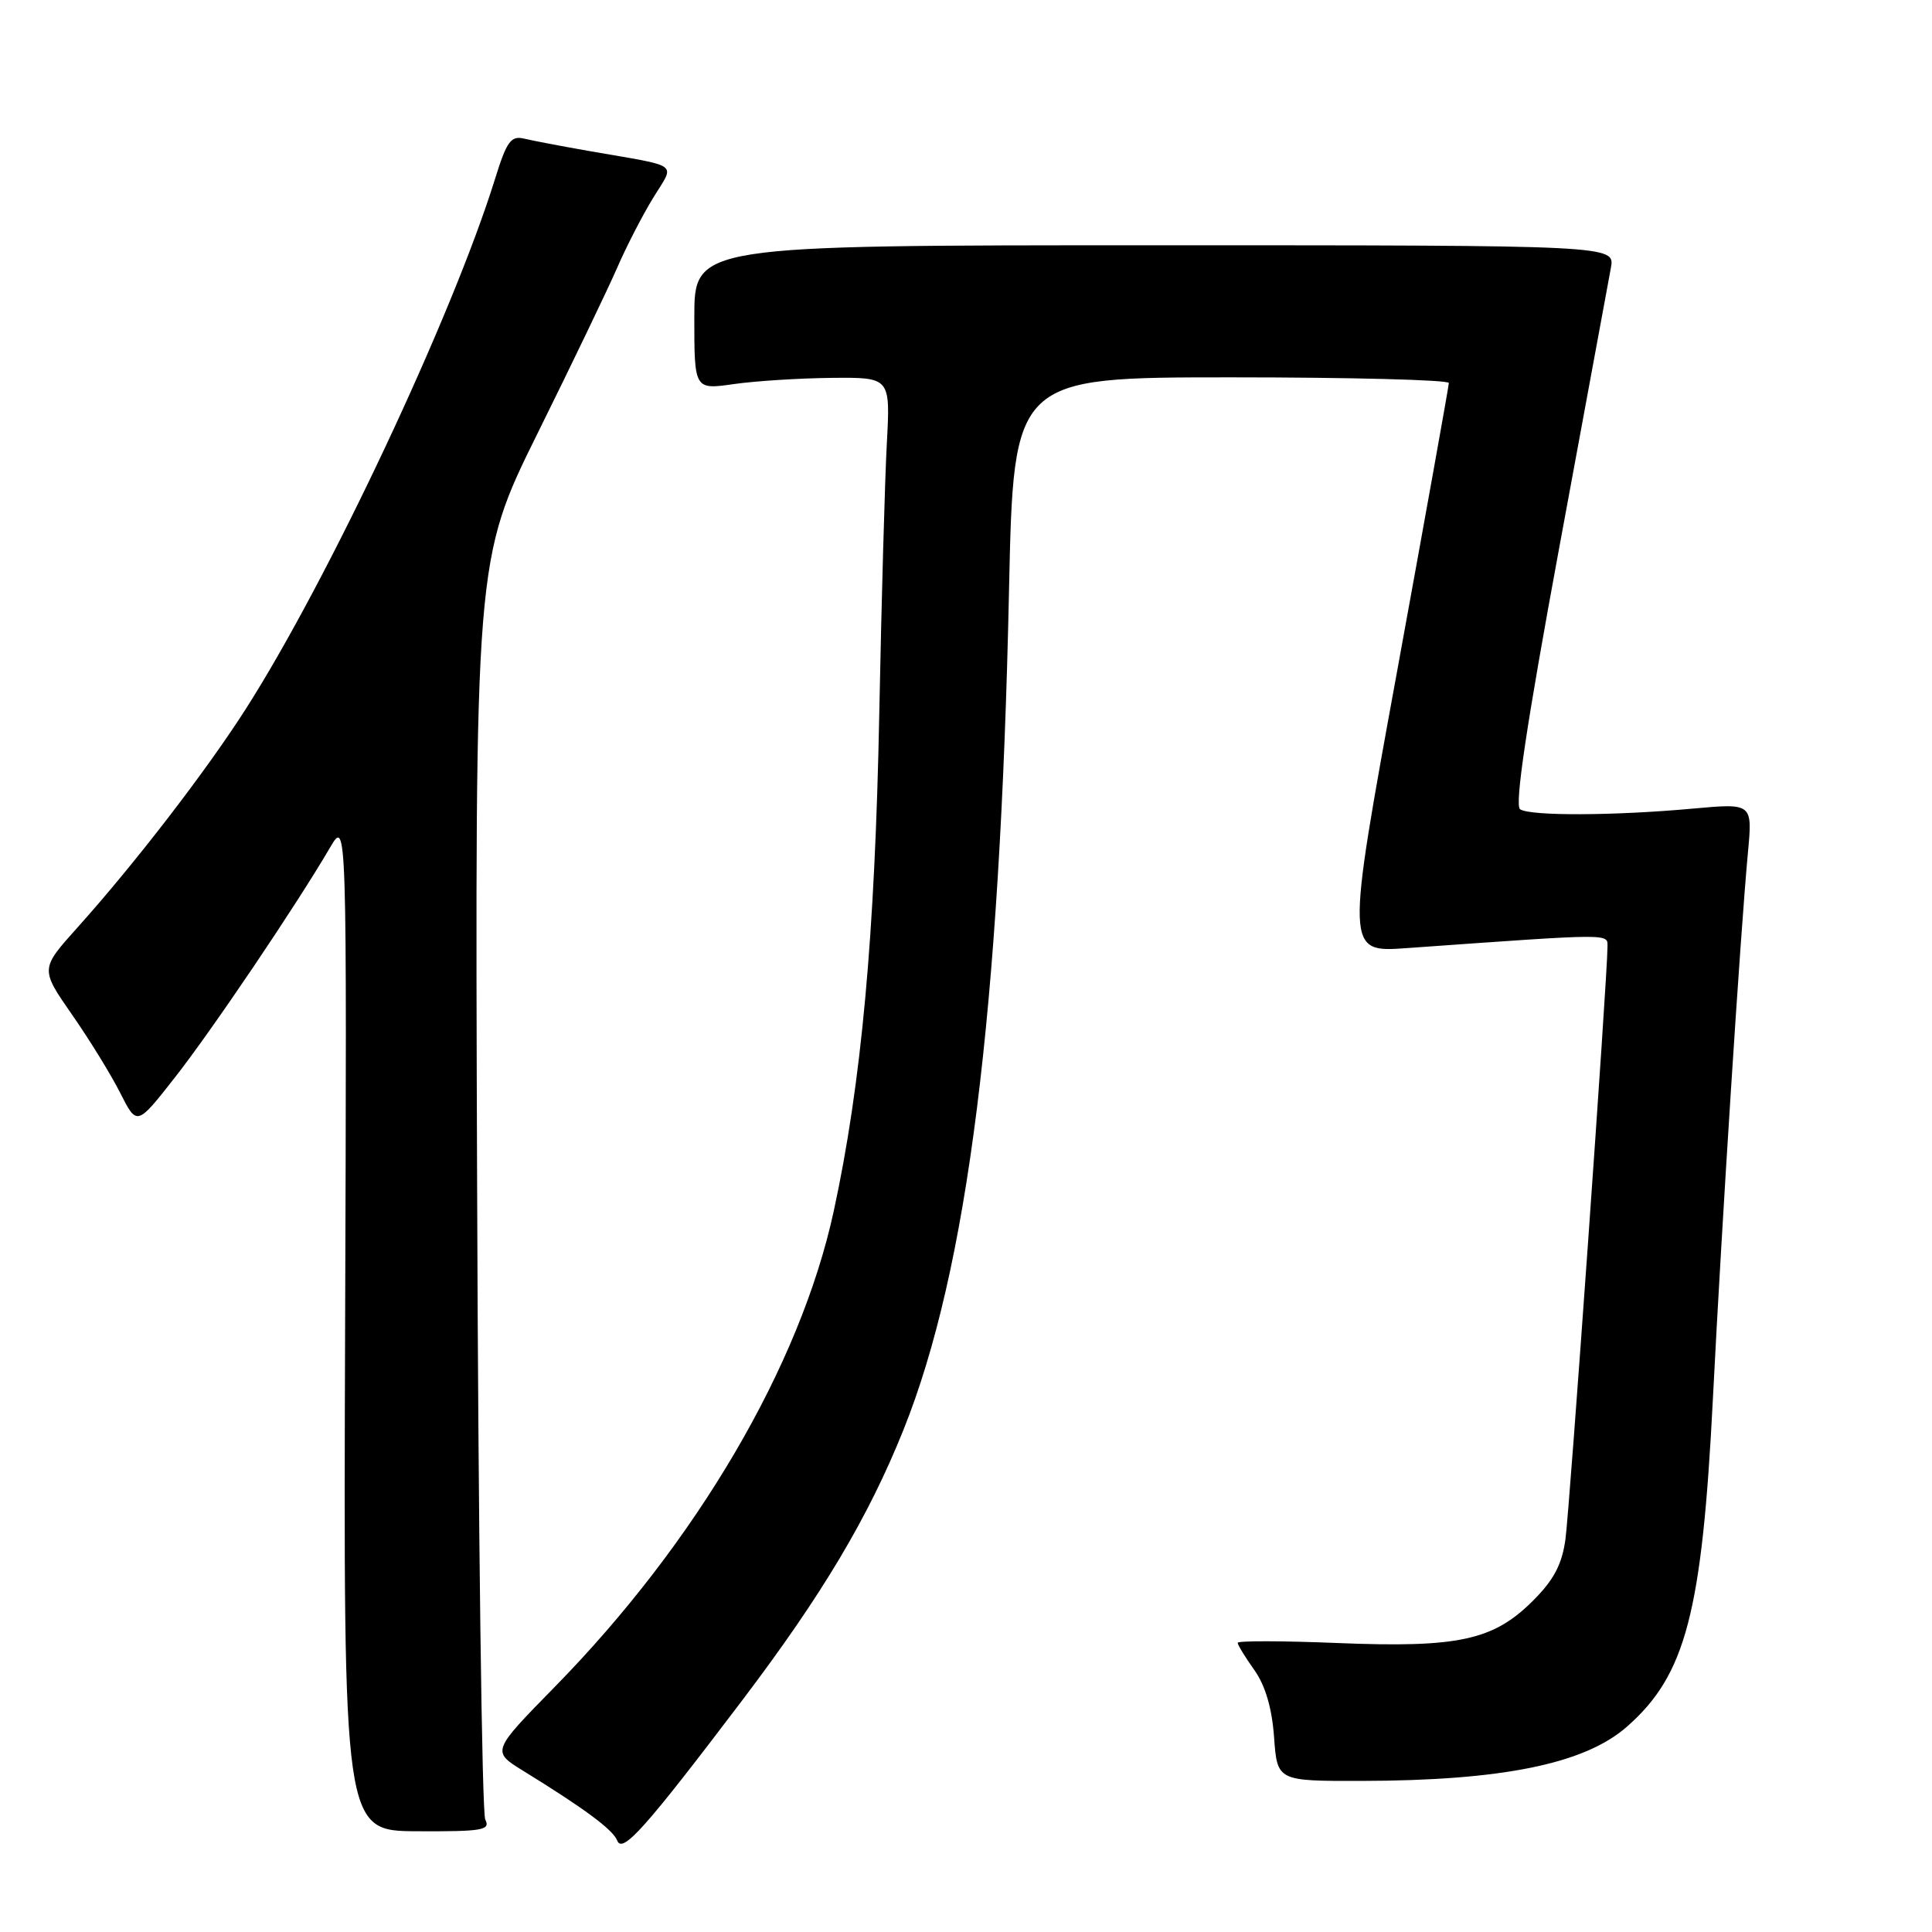<?xml version="1.0" encoding="UTF-8" standalone="no"?>
<!DOCTYPE svg PUBLIC "-//W3C//DTD SVG 1.1//EN" "http://www.w3.org/Graphics/SVG/1.1/DTD/svg11.dtd" >
<svg xmlns="http://www.w3.org/2000/svg" xmlns:xlink="http://www.w3.org/1999/xlink" version="1.1" viewBox="0 0 256 256">
 <g >
 <path fill="currentColor"
d=" M 98.33 225.33 C 108.94 211.32 115.04 201.10 119.71 189.47 C 128.21 168.30 132.51 134.13 133.70 78.25 C 134.30 50.00 134.30 50.00 163.15 50.00 C 179.02 50.00 191.99 50.34 191.98 50.75 C 191.97 51.16 188.89 68.31 185.14 88.86 C 178.31 126.21 178.31 126.21 186.40 125.63 C 214.05 123.66 213.00 123.67 213.00 125.50 C 213.00 129.33 207.99 199.83 207.43 203.96 C 206.97 207.30 205.89 209.35 203.12 212.11 C 197.88 217.35 193.24 218.36 177.25 217.71 C 169.96 217.41 164.00 217.40 164.00 217.68 C 164.00 217.96 164.99 219.58 166.20 221.28 C 167.66 223.33 168.54 226.32 168.82 230.18 C 169.24 236.00 169.24 236.00 180.37 235.98 C 199.06 235.95 209.97 233.72 215.57 228.80 C 223.37 221.96 225.53 213.71 226.97 185.30 C 228.14 162.20 230.60 123.88 231.61 112.96 C 232.22 106.43 232.22 106.43 224.36 107.14 C 213.87 108.10 202.75 108.14 201.42 107.23 C 200.67 106.73 202.28 95.99 206.62 72.50 C 210.07 53.80 213.15 37.15 213.45 35.50 C 214.00 32.50 214.00 32.50 153.00 32.50 C 92.00 32.50 92.00 32.50 92.00 42.07 C 92.00 51.64 92.00 51.64 97.25 50.89 C 100.14 50.48 105.98 50.11 110.24 50.07 C 117.98 50.00 117.98 50.00 117.51 58.75 C 117.25 63.56 116.80 79.64 116.51 94.47 C 115.94 124.00 114.14 143.58 110.47 160.50 C 106.03 180.95 92.32 204.32 73.52 223.51 C 65.14 232.06 65.14 232.06 69.32 234.64 C 77.47 239.66 81.23 242.45 81.78 243.88 C 82.47 245.66 85.46 242.31 98.33 225.33 Z  M 64.30 241.10 C 63.86 240.22 63.37 202.31 63.22 156.86 C 62.93 74.21 62.93 74.21 71.26 57.36 C 75.85 48.09 80.57 38.25 81.77 35.50 C 82.96 32.75 85.09 28.60 86.51 26.28 C 89.45 21.44 90.45 22.18 78.00 20.00 C 74.42 19.37 70.58 18.64 69.45 18.37 C 67.70 17.95 67.14 18.73 65.60 23.69 C 59.95 41.86 43.46 76.91 32.53 94.00 C 27.25 102.25 17.81 114.50 10.23 122.94 C 5.34 128.39 5.34 128.39 9.54 134.44 C 11.86 137.77 14.74 142.45 15.94 144.84 C 18.14 149.19 18.14 149.19 23.12 142.84 C 27.97 136.68 39.22 120.02 43.73 112.31 C 45.96 108.50 45.96 108.50 45.73 175.55 C 45.50 242.61 45.50 242.61 55.30 242.65 C 63.96 242.69 65.01 242.51 64.30 241.10 Z "/>
</g>
</svg>